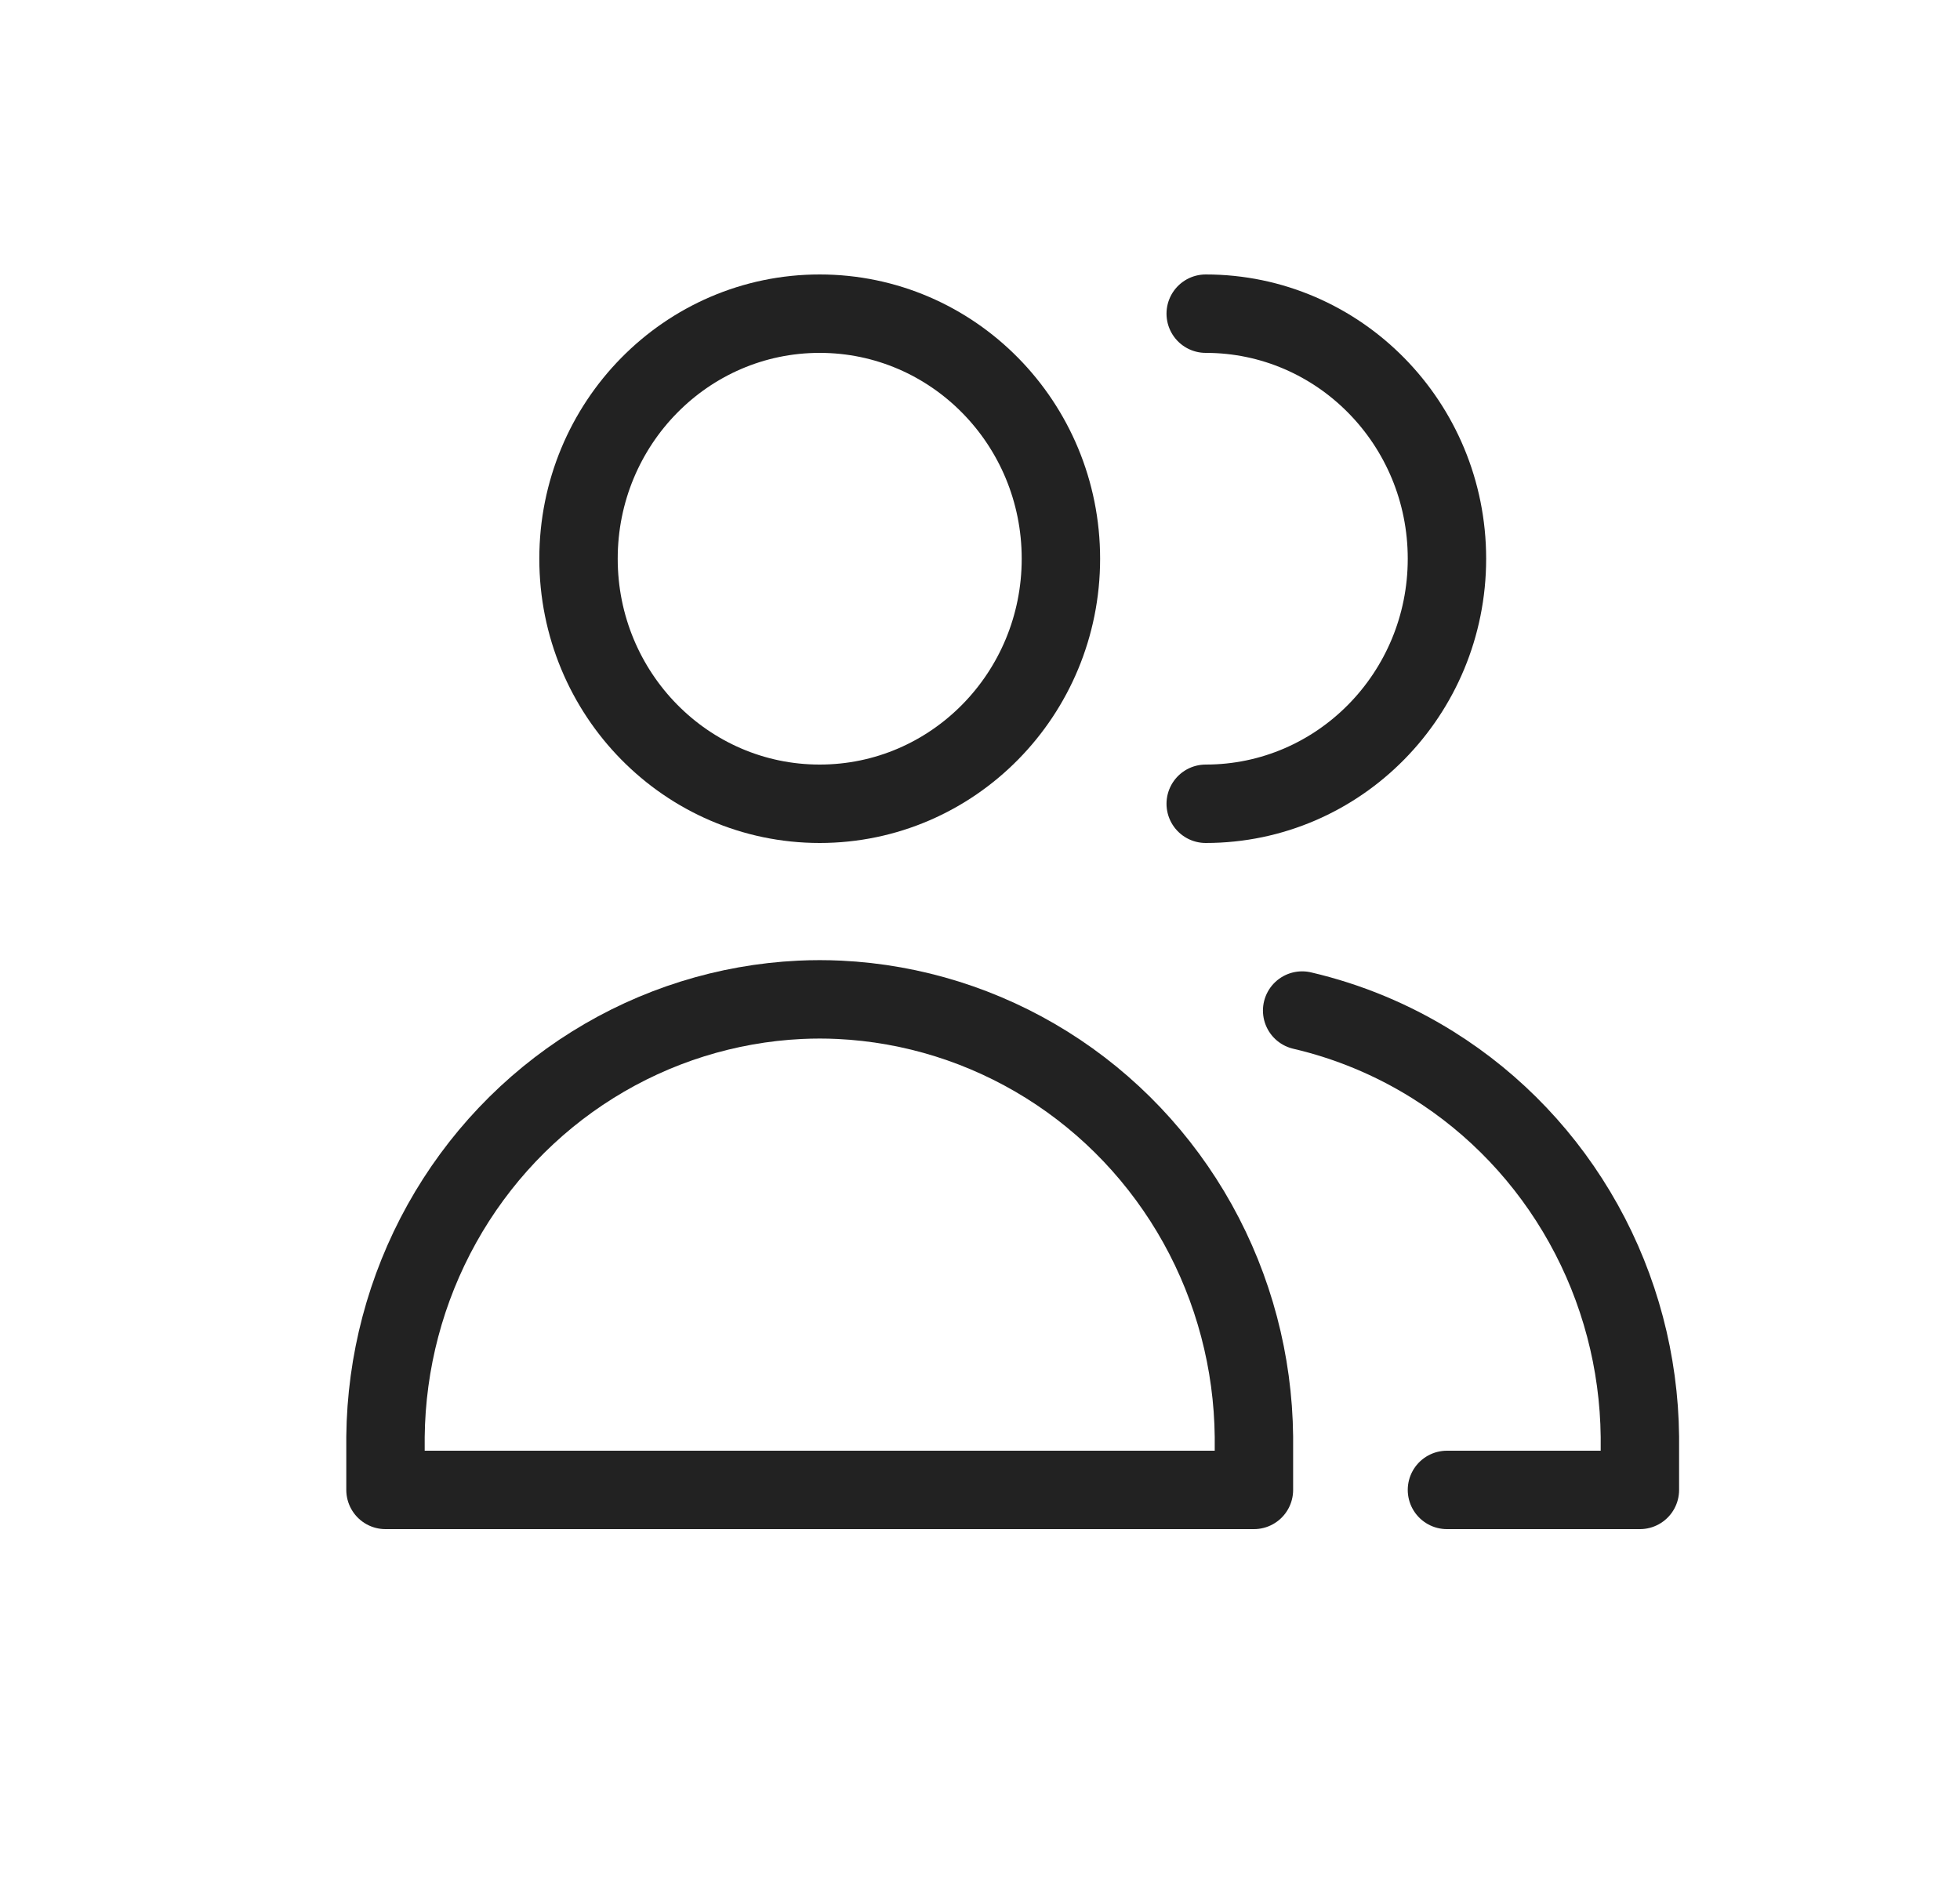 <svg width="25" height="24" viewBox="0 0 25 24" fill="none" xmlns="http://www.w3.org/2000/svg">
<path d="M10.455 10.25C12.155 10.25 13.532 8.851 13.532 7.125C13.532 5.399 12.155 4 10.455 4C8.756 4 7.379 5.399 7.379 7.125C7.379 8.851 8.756 10.25 10.455 10.25Z" stroke="#222222" stroke-linecap="round" stroke-linejoin="round"/>
<path d="M4.917 19H10.456H15.994V18.322C15.984 17.369 15.737 16.435 15.275 15.605C14.813 14.776 14.152 14.079 13.353 13.58C12.554 13.081 11.643 12.795 10.706 12.75C10.622 12.746 10.539 12.744 10.456 12.744C10.372 12.744 10.289 12.746 10.205 12.75C9.268 12.795 8.357 13.081 7.558 13.58C6.759 14.079 6.098 14.776 5.636 15.605C5.174 16.435 4.927 17.369 4.917 18.322V19Z" stroke="#222222" stroke-linecap="round" stroke-linejoin="round"/>
<path d="M15.379 10.25C17.078 10.25 18.456 8.851 18.456 7.125C18.456 5.399 17.078 4 15.379 4" stroke="#222222" stroke-linecap="round" stroke-linejoin="round"/>
<path d="M18.456 19H20.917V18.322C20.907 17.37 20.66 16.435 20.198 15.606C19.736 14.776 19.075 14.079 18.276 13.58C17.759 13.257 17.196 13.024 16.609 12.887" stroke="#222222" stroke-linecap="round" stroke-linejoin="round"/>
</svg>
